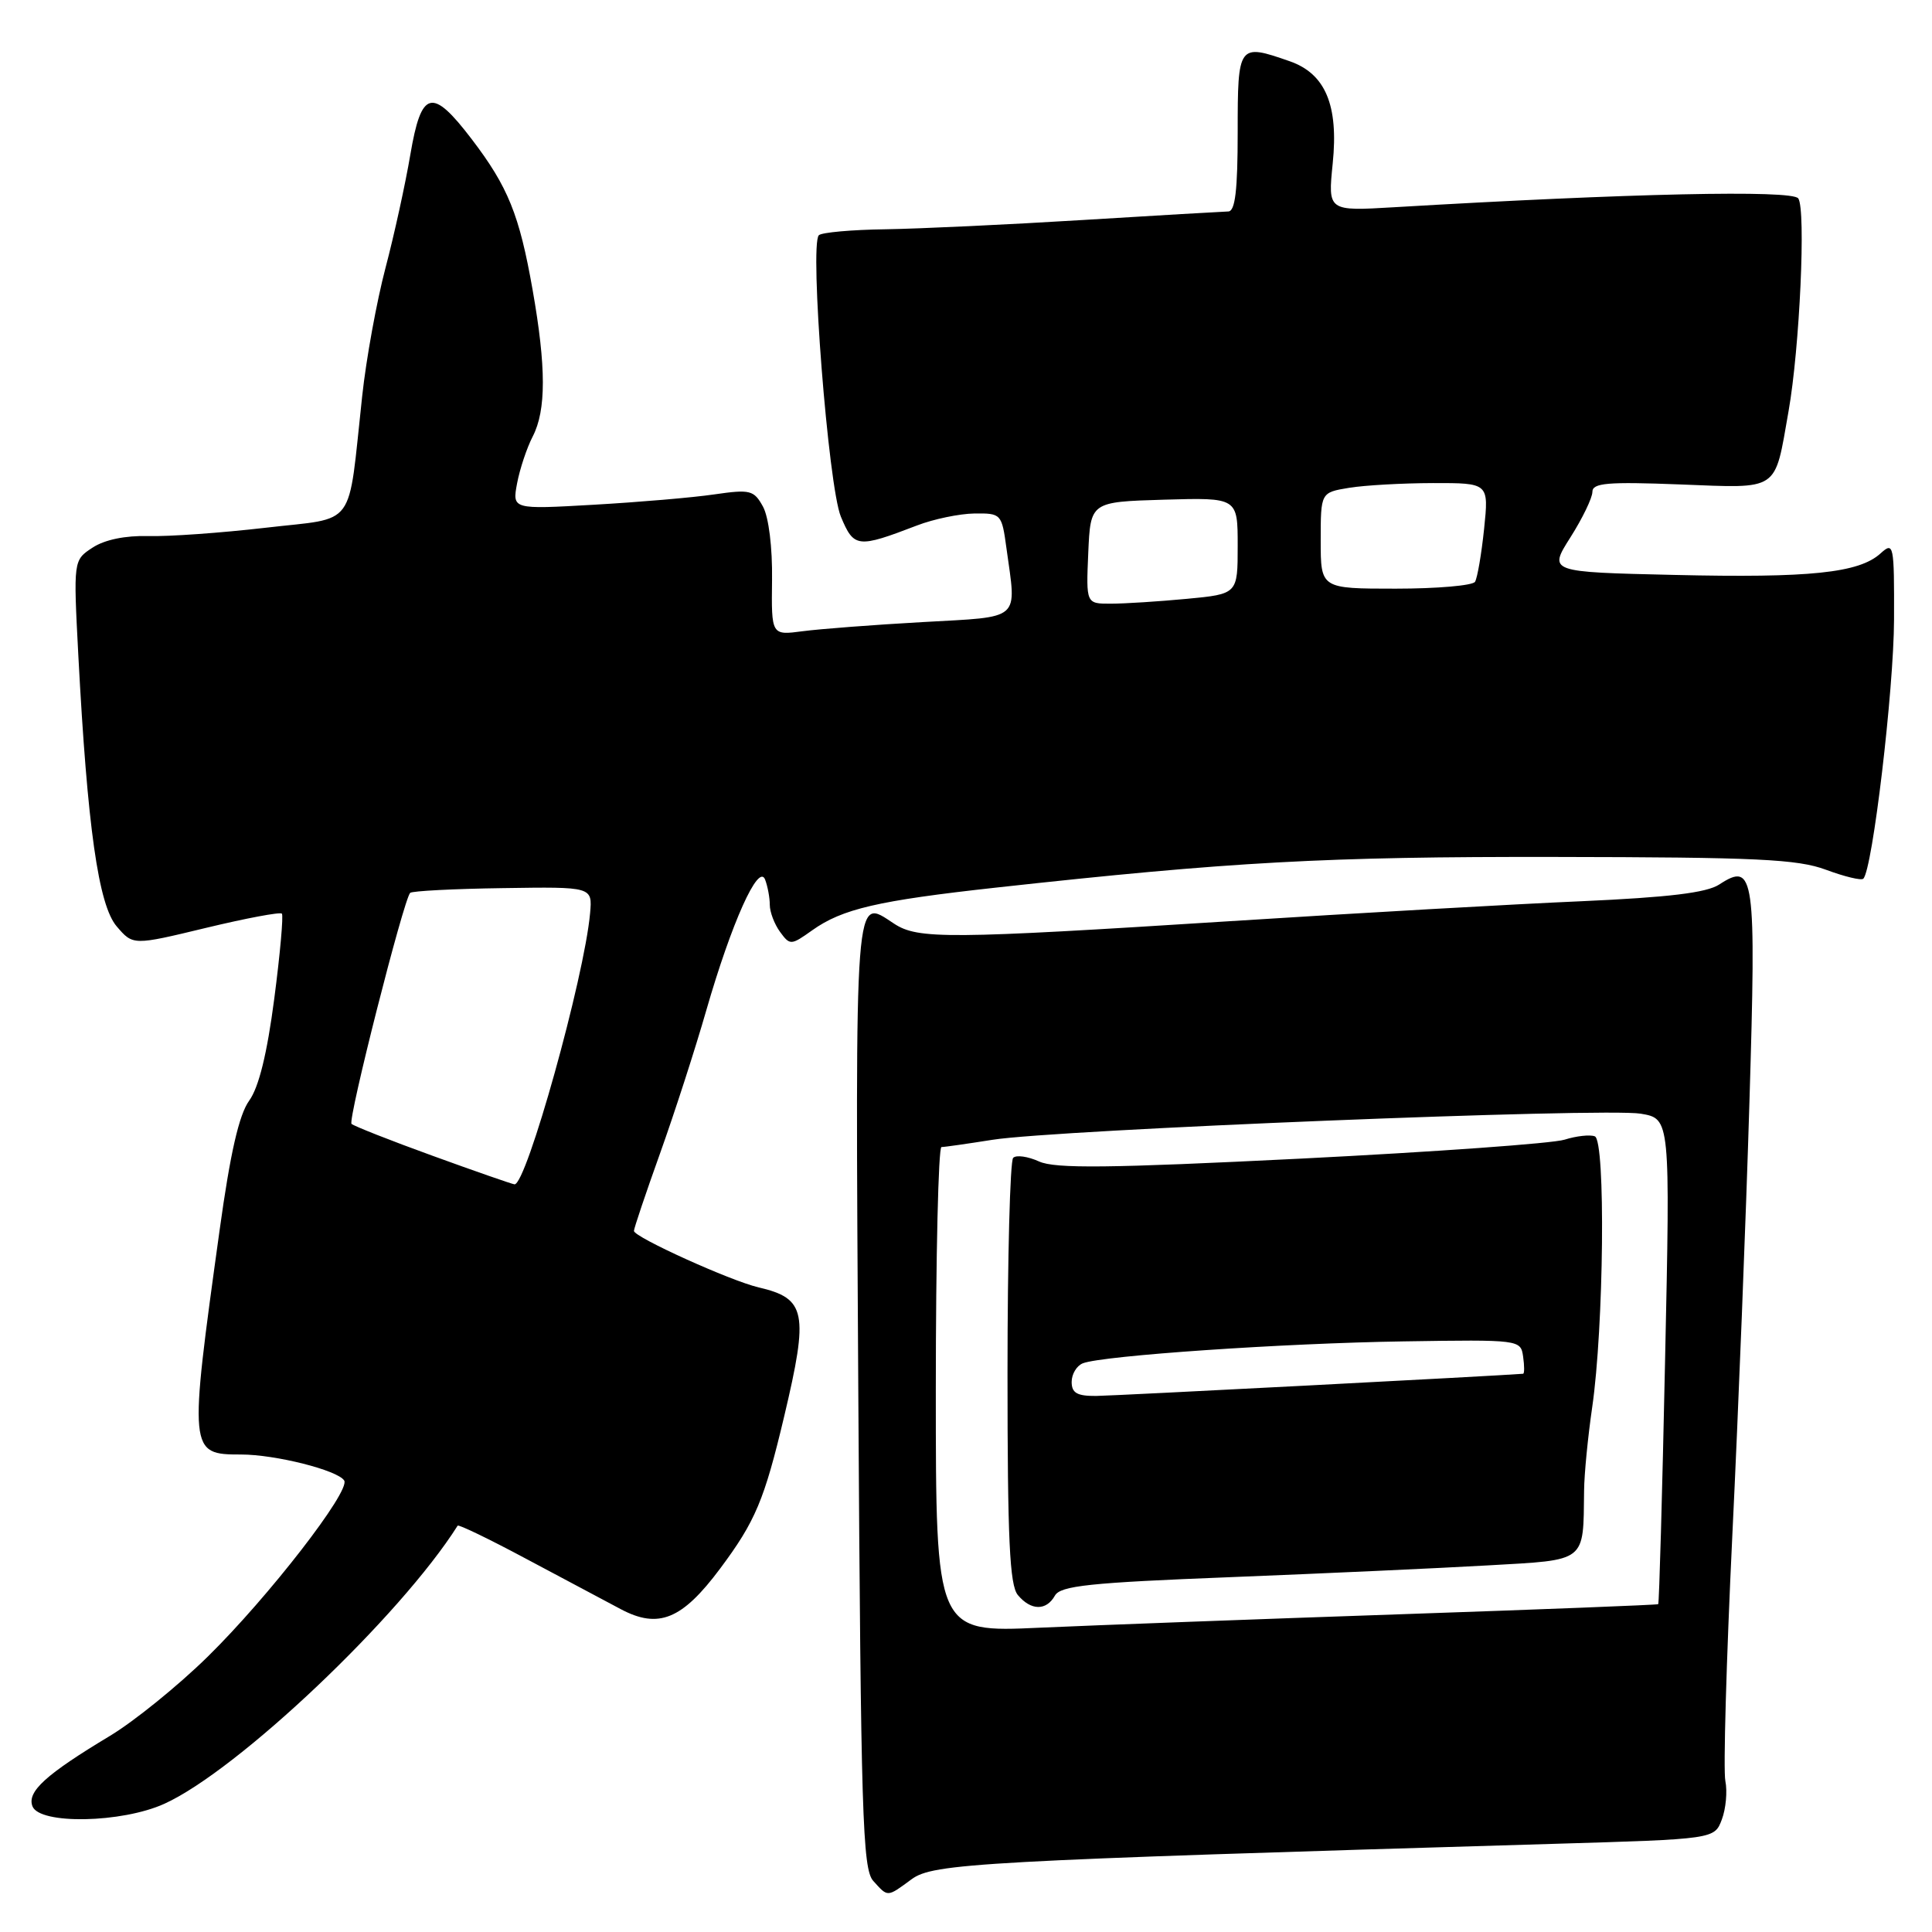 <?xml version="1.0" encoding="UTF-8" standalone="no"?>
<!DOCTYPE svg PUBLIC "-//W3C//DTD SVG 1.1//EN" "http://www.w3.org/Graphics/SVG/1.1/DTD/svg11.dtd" >
<svg xmlns="http://www.w3.org/2000/svg" xmlns:xlink="http://www.w3.org/1999/xlink" version="1.1" viewBox="0 0 256 256">
 <g >
 <path fill="currentColor"
d=" M 120.79 249.01 C 123.65 246.91 129.56 246.58 205.83 244.32 C 227.17 243.69 227.17 243.69 228.15 241.10 C 228.69 239.67 228.90 237.38 228.62 236.00 C 228.33 234.63 228.75 220.00 229.54 203.50 C 230.34 187.00 231.36 161.12 231.81 146.00 C 232.72 115.90 232.48 114.15 227.81 117.20 C 226.13 118.30 221.12 118.90 209.50 119.42 C 200.70 119.80 179.78 120.99 163.00 122.06 C 125.57 124.44 121.64 124.47 118.47 122.39 C 113.17 118.92 113.33 116.86 113.73 184.63 C 114.07 240.49 114.29 247.66 115.71 249.23 C 117.68 251.41 117.51 251.42 120.79 249.01 Z  M 21.78 239.01 C 31.51 234.60 53.04 214.18 60.64 202.16 C 60.76 201.97 64.82 203.93 69.68 206.53 C 74.53 209.12 80.20 212.14 82.27 213.23 C 87.26 215.87 90.38 214.60 95.41 207.86 C 100.09 201.59 101.27 198.79 103.91 187.67 C 107.18 173.88 106.81 172.05 100.50 170.58 C 96.78 169.71 84.00 163.92 84.00 163.10 C 84.00 162.77 85.56 158.13 87.47 152.80 C 89.38 147.46 92.13 138.96 93.58 133.90 C 96.93 122.28 100.51 114.29 101.38 116.55 C 101.72 117.44 102.00 118.94 102.00 119.89 C 102.00 120.84 102.61 122.45 103.36 123.48 C 104.68 125.28 104.81 125.27 107.62 123.27 C 111.61 120.43 116.30 119.34 132.00 117.61 C 163.11 114.19 175.61 113.50 206.00 113.55 C 232.80 113.59 238.17 113.84 241.96 115.25 C 244.41 116.16 246.64 116.70 246.90 116.43 C 248.12 115.22 250.94 91.41 250.97 82.10 C 251.00 72.08 250.93 71.75 249.17 73.34 C 246.32 75.92 239.84 76.60 221.84 76.18 C 205.17 75.80 205.17 75.80 208.09 71.20 C 209.69 68.68 211.00 65.96 211.00 65.18 C 211.00 63.99 213.00 63.82 222.60 64.19 C 235.91 64.70 235.10 65.24 236.99 54.50 C 238.47 46.14 239.31 27.75 238.28 26.29 C 237.48 25.14 215.82 25.62 184.72 27.46 C 175.95 27.98 175.95 27.98 176.59 21.67 C 177.38 13.94 175.63 9.76 170.88 8.11 C 164.08 5.74 164.00 5.85 164.00 17.50 C 164.00 25.22 163.67 28.01 162.75 28.02 C 162.06 28.04 153.40 28.54 143.50 29.15 C 133.60 29.76 121.83 30.31 117.33 30.38 C 112.84 30.44 108.87 30.80 108.50 31.17 C 107.25 32.42 109.76 64.49 111.42 68.46 C 113.15 72.60 113.62 72.65 121.50 69.63 C 123.70 68.78 127.13 68.07 129.11 68.04 C 132.66 68.00 132.74 68.08 133.36 72.64 C 134.70 82.38 135.50 81.68 122.25 82.43 C 115.79 82.79 108.64 83.34 106.36 83.64 C 102.21 84.19 102.21 84.19 102.30 76.85 C 102.36 72.55 101.86 68.52 101.10 67.13 C 99.90 64.95 99.42 64.82 94.65 65.51 C 91.82 65.93 84.63 66.54 78.69 66.88 C 67.87 67.50 67.87 67.50 68.52 64.03 C 68.88 62.13 69.81 59.34 70.59 57.83 C 72.38 54.36 72.38 48.65 70.57 38.39 C 68.82 28.45 67.32 24.75 62.49 18.42 C 57.24 11.54 55.83 11.90 54.37 20.50 C 53.72 24.35 52.24 31.10 51.08 35.50 C 49.92 39.90 48.52 47.55 47.99 52.50 C 46.04 70.36 47.41 68.50 35.19 69.93 C 29.31 70.61 22.32 71.11 19.66 71.03 C 16.61 70.95 13.87 71.51 12.27 72.56 C 9.72 74.23 9.72 74.23 10.38 86.86 C 11.58 109.58 13.04 119.94 15.47 122.76 C 17.63 125.28 17.63 125.28 27.29 122.95 C 32.60 121.67 37.13 120.82 37.35 121.06 C 37.57 121.30 37.12 126.38 36.34 132.34 C 35.39 139.62 34.30 144.06 33.02 145.84 C 31.67 147.71 30.51 152.79 29.10 163.00 C 25.01 192.47 25.03 192.73 31.94 192.73 C 36.50 192.73 44.77 194.82 45.61 196.18 C 46.46 197.56 35.58 211.60 27.54 219.50 C 23.62 223.35 17.79 228.07 14.59 230.00 C 6.07 235.12 3.56 237.40 4.30 239.34 C 5.24 241.78 16.14 241.57 21.78 239.01 Z  M 124.00 184.15 C 124.00 166.47 124.34 152.00 124.75 151.99 C 125.16 151.99 128.20 151.55 131.50 151.03 C 139.87 149.69 212.64 146.76 217.41 147.57 C 221.32 148.23 221.32 148.23 220.63 180.31 C 220.26 197.95 219.85 212.46 219.72 212.56 C 219.60 212.66 204.20 213.26 185.50 213.90 C 166.80 214.54 145.31 215.34 137.75 215.68 C 124.00 216.31 124.00 216.31 124.00 184.15 Z  M 139.78 211.43 C 140.51 210.12 144.37 209.71 163.08 208.98 C 175.41 208.49 190.76 207.79 197.20 207.42 C 210.35 206.67 209.78 207.11 209.90 197.50 C 209.92 195.30 210.41 190.35 210.97 186.50 C 212.52 175.88 212.77 151.12 211.32 150.57 C 210.68 150.32 208.88 150.52 207.32 151.01 C 205.77 151.51 190.07 152.63 172.43 153.52 C 146.92 154.79 139.81 154.87 137.68 153.90 C 136.20 153.23 134.66 153.01 134.25 153.42 C 133.84 153.83 133.50 166.66 133.50 181.93 C 133.50 203.99 133.78 210.03 134.87 211.35 C 136.60 213.43 138.64 213.46 139.78 211.43 Z  M 57.30 153.14 C 51.69 151.11 46.87 149.20 46.58 148.92 C 46.06 148.40 53.48 119.19 54.35 118.31 C 54.61 118.06 60.14 117.77 66.66 117.68 C 78.50 117.50 78.50 117.50 78.19 121.00 C 77.43 129.52 69.73 157.10 68.17 156.93 C 67.80 156.88 62.91 155.18 57.30 153.14 Z  M 144.20 73.25 C 144.50 66.50 144.50 66.50 154.25 66.21 C 164.00 65.93 164.00 65.93 164.00 72.32 C 164.00 78.71 164.00 78.71 157.25 79.35 C 153.54 79.70 149.02 79.99 147.20 79.99 C 143.91 80.00 143.91 80.00 144.20 73.25 Z  M 175.00 71.63 C 175.00 65.26 175.00 65.26 178.75 64.64 C 180.81 64.30 185.83 64.02 189.89 64.01 C 197.28 64.00 197.28 64.00 196.65 70.09 C 196.30 73.43 195.76 76.58 195.45 77.09 C 195.14 77.59 190.41 78.00 184.94 78.00 C 175.00 78.00 175.00 78.00 175.00 71.63 Z  M 142.00 183.11 C 142.00 182.07 142.67 180.96 143.49 180.64 C 146.16 179.62 170.10 177.98 186.00 177.74 C 201.39 177.50 201.50 177.52 201.82 179.75 C 202.00 180.99 202.00 182.01 201.82 182.03 C 198.70 182.29 147.57 184.95 145.25 184.97 C 142.72 184.99 142.00 184.58 142.00 183.11 Z "/>
</g>
</svg>
